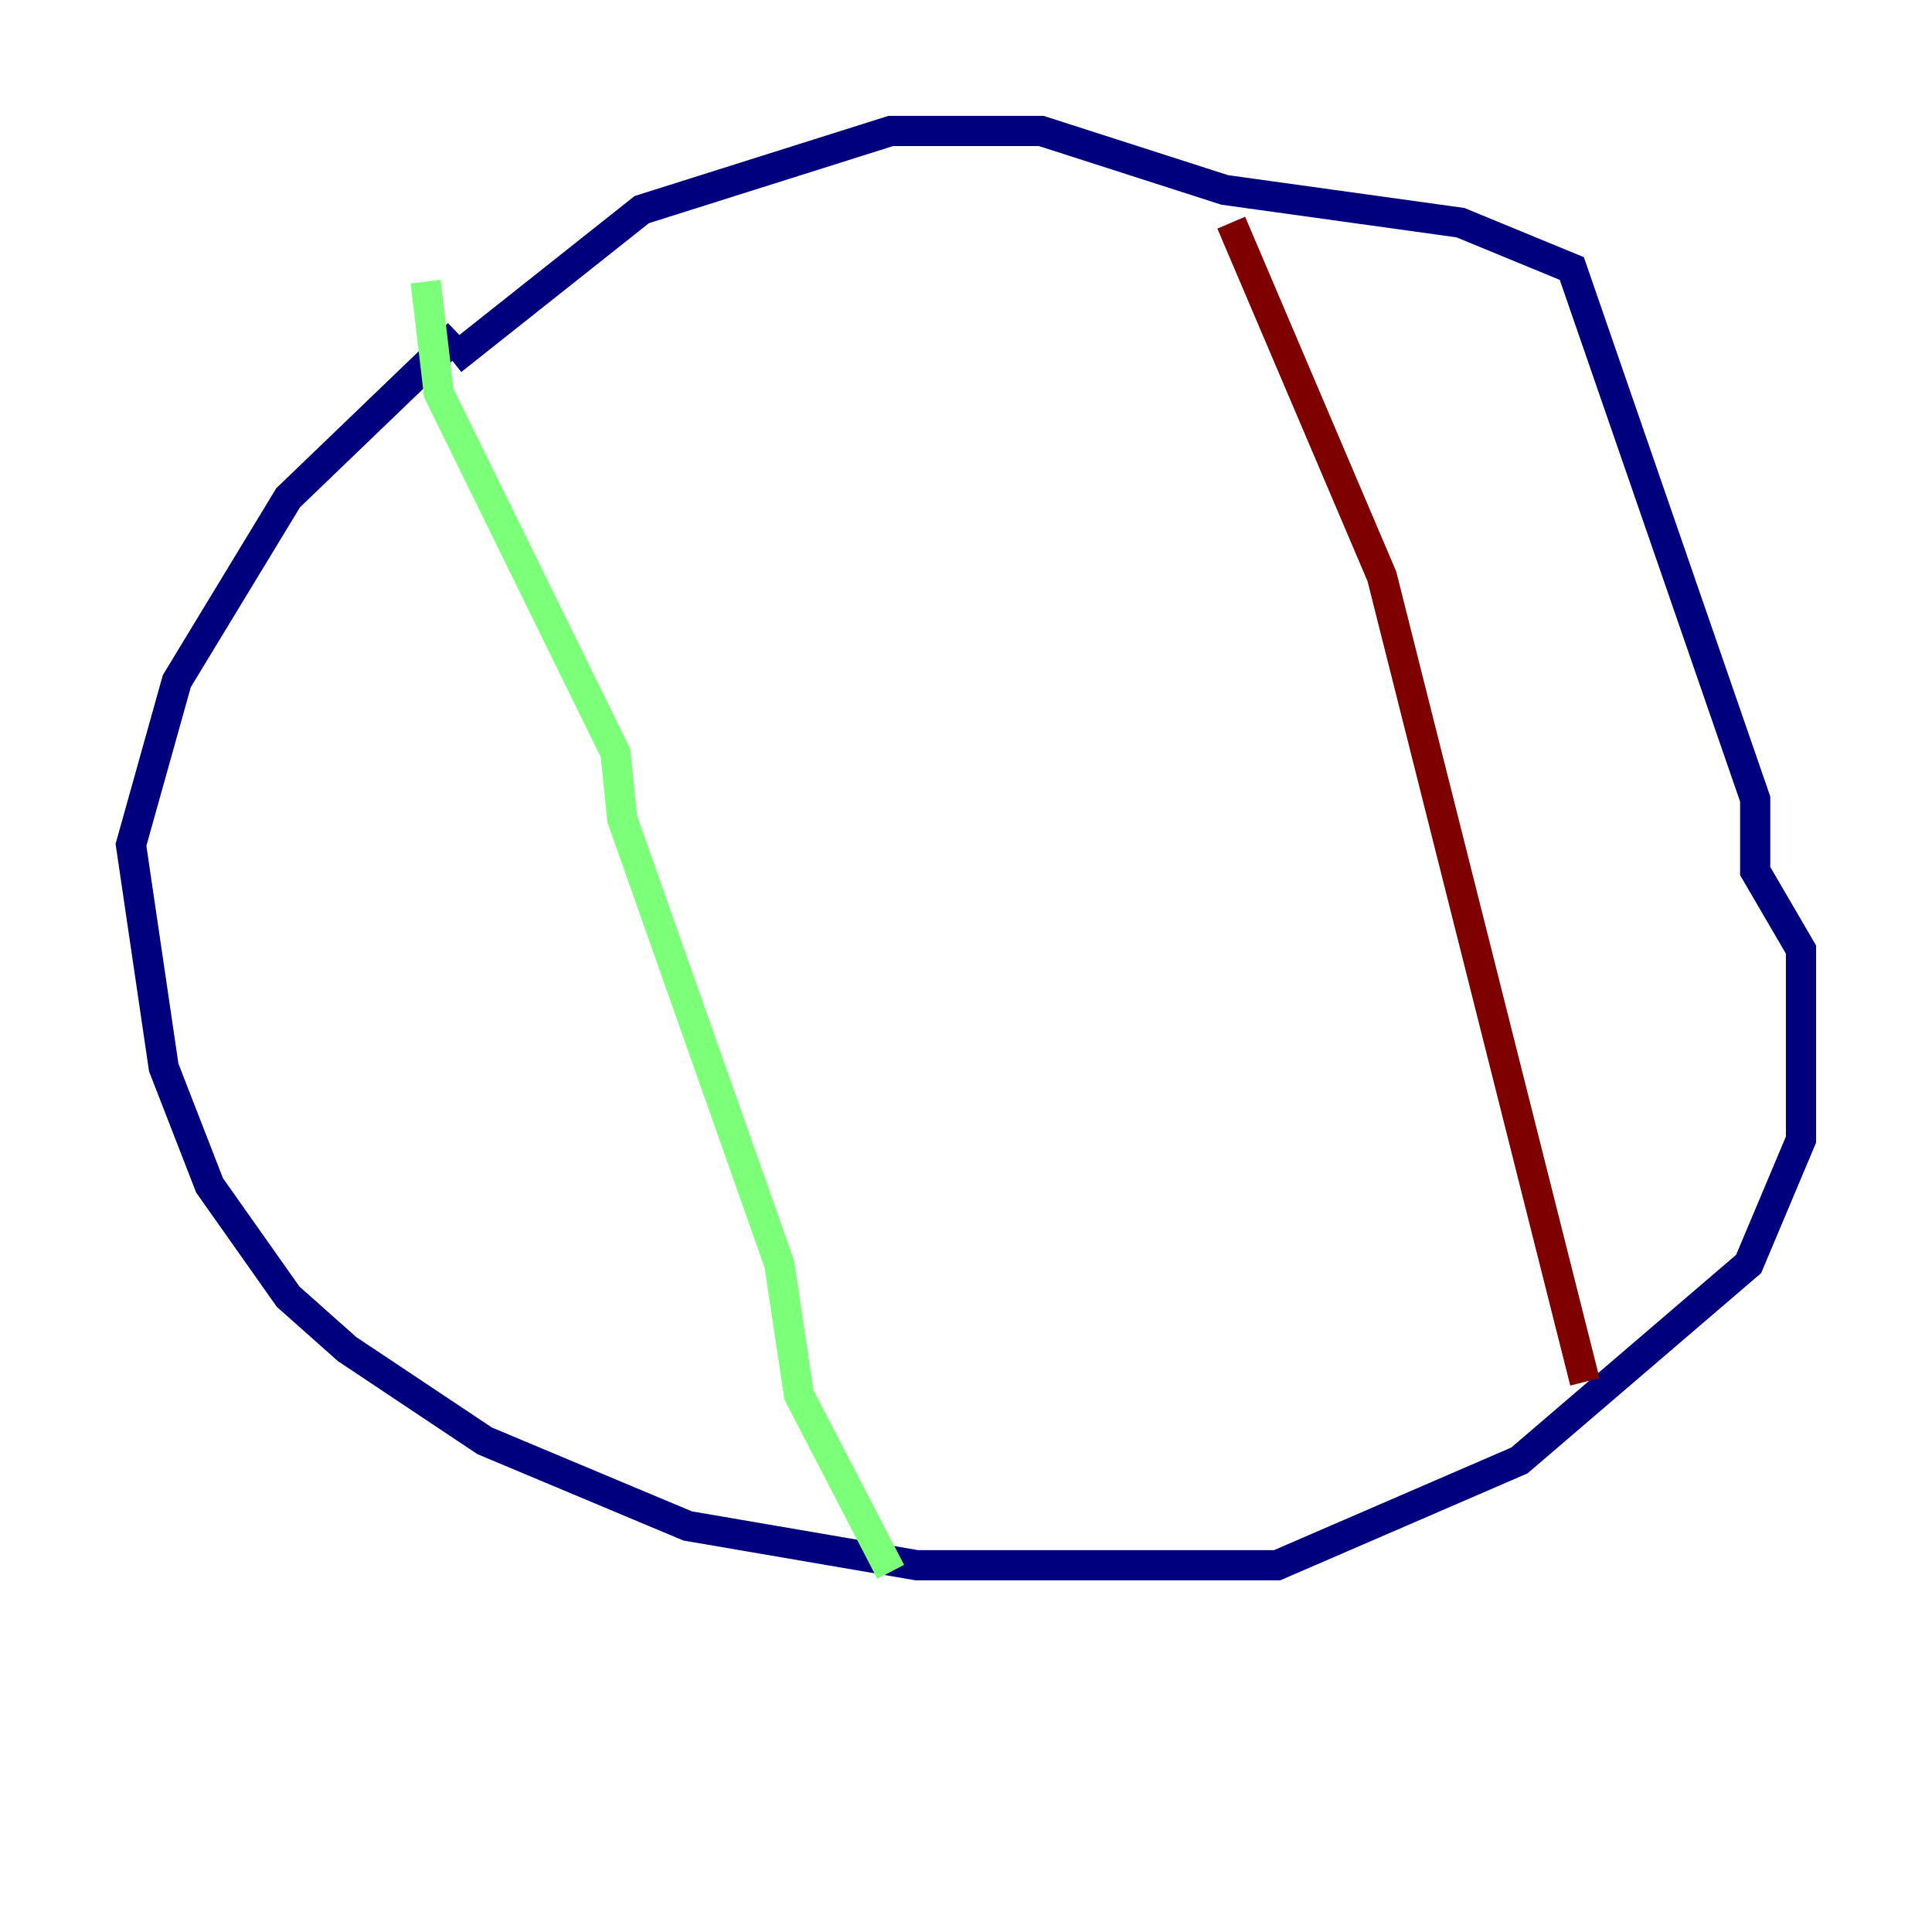 <?xml version="1.0" encoding="utf-8" ?>
<svg baseProfile="tiny" height="128" version="1.2" viewBox="0,0,128,128" width="128" xmlns="http://www.w3.org/2000/svg" xmlns:ev="http://www.w3.org/2001/xml-events" xmlns:xlink="http://www.w3.org/1999/xlink"><defs /><polyline fill="none" points="30.373,22.129 19.091,32.976 11.715,45.125 8.678,55.973 10.848,70.725 13.885,78.536 19.091,85.912 22.997,89.383 32.108,95.458 45.559,101.098 60.746,103.702 84.61,103.702 100.664,96.759 115.851,83.742 119.322,75.498 119.322,62.915 116.285,57.709 116.285,52.936 104.136,17.79 96.759,14.752 81.139,12.583 68.99,8.678 59.01,8.678 42.522,13.885 29.939,23.864" stroke="#00007f" stroke-width="2" /><polyline fill="none" points="28.203,18.658 29.071,26.034 40.786,49.898 41.22,54.237 51.634,83.742 52.936,92.42 59.01,104.136" stroke="#7cff79" stroke-width="2" /><polyline fill="none" points="81.573,14.752 91.552,38.183 105.003,91.552" stroke="#7f0000" stroke-width="2" /></svg>